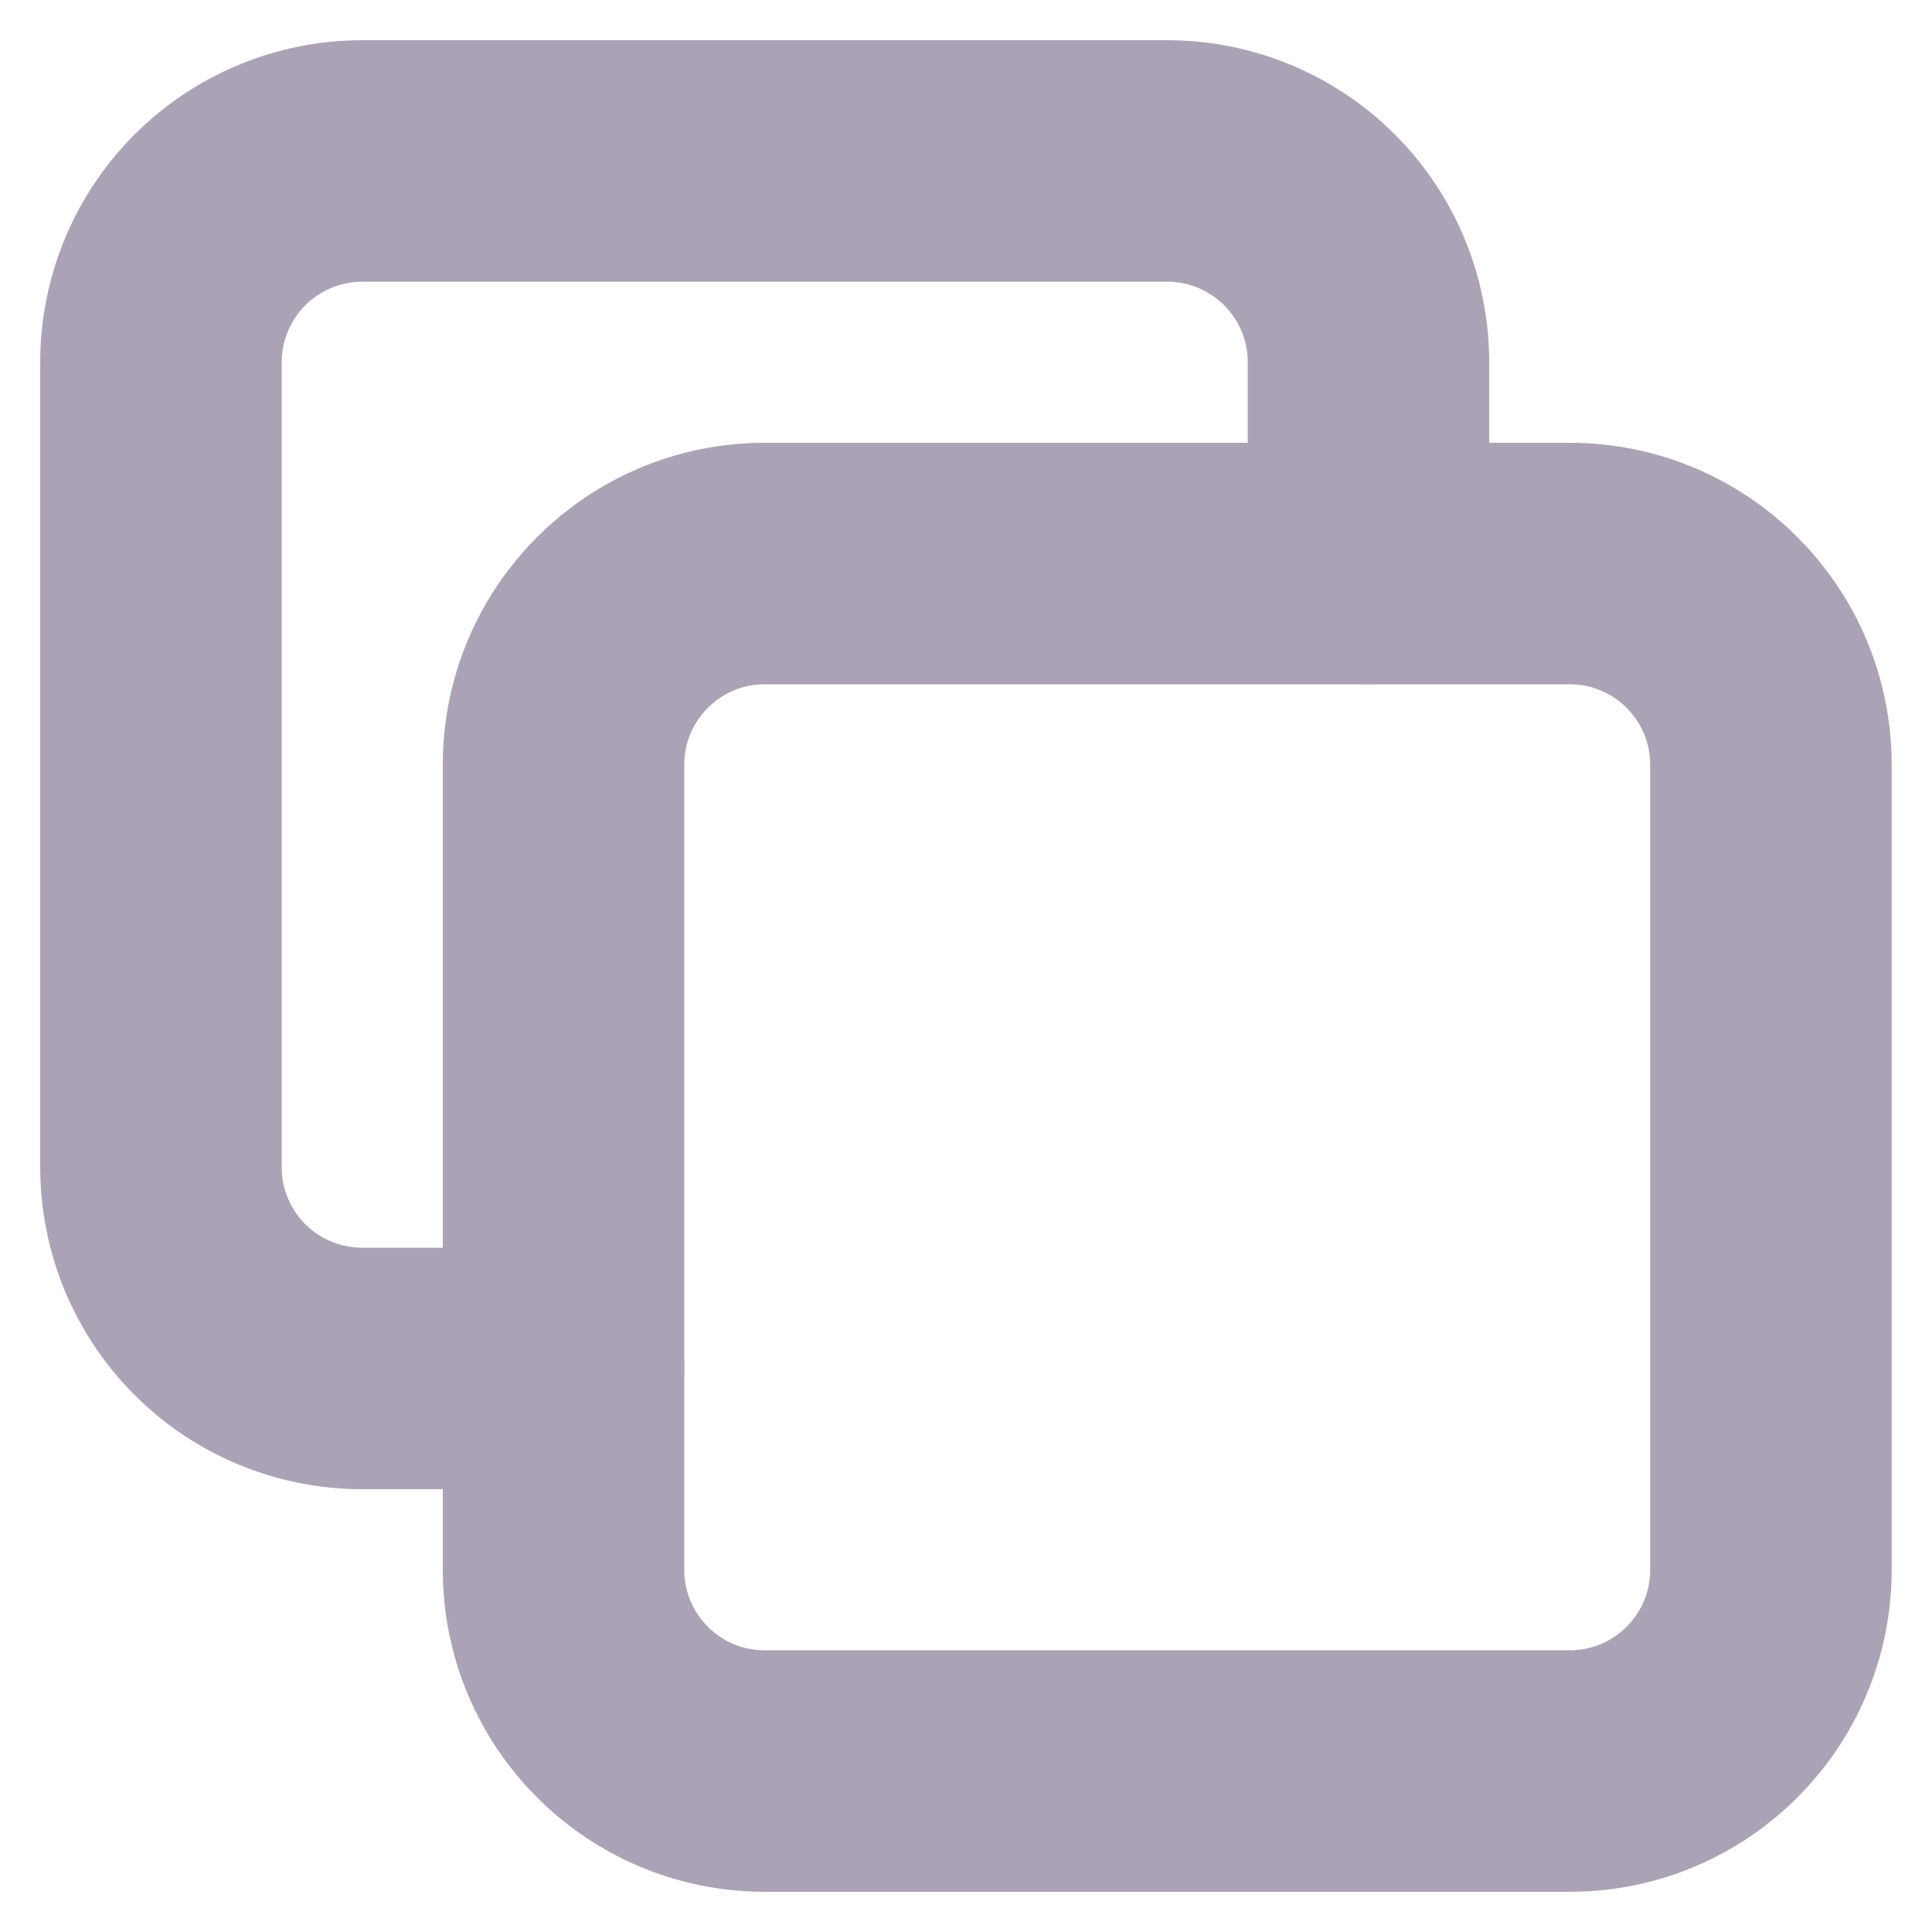 <svg width="16" height="16" viewBox="0 0 16 16" fill="none" xmlns="http://www.w3.org/2000/svg">
<path d="M13 4.667H6.333C5.413 4.667 4.667 5.413 4.667 6.333V13C4.667 13.921 5.413 14.667 6.333 14.667H13C13.92 14.667 14.666 13.921 14.666 13V6.333C14.666 5.413 13.92 4.667 13 4.667Z" stroke="#ACA2B5" stroke-width="2" stroke-linecap="round" stroke-linejoin="round"/>
<path d="M11.333 4.667V3C11.333 2.558 11.158 2.134 10.845 1.821C10.533 1.509 10.109 1.333 9.667 1.333H3C2.558 1.333 2.134 1.509 1.821 1.821C1.509 2.134 1.333 2.558 1.333 3V9.667C1.333 10.109 1.509 10.533 1.821 10.845C2.134 11.158 2.558 11.333 3 11.333H4.667" stroke="#ACA2B5" stroke-width="2" stroke-linecap="round" stroke-linejoin="round"/>
</svg>
